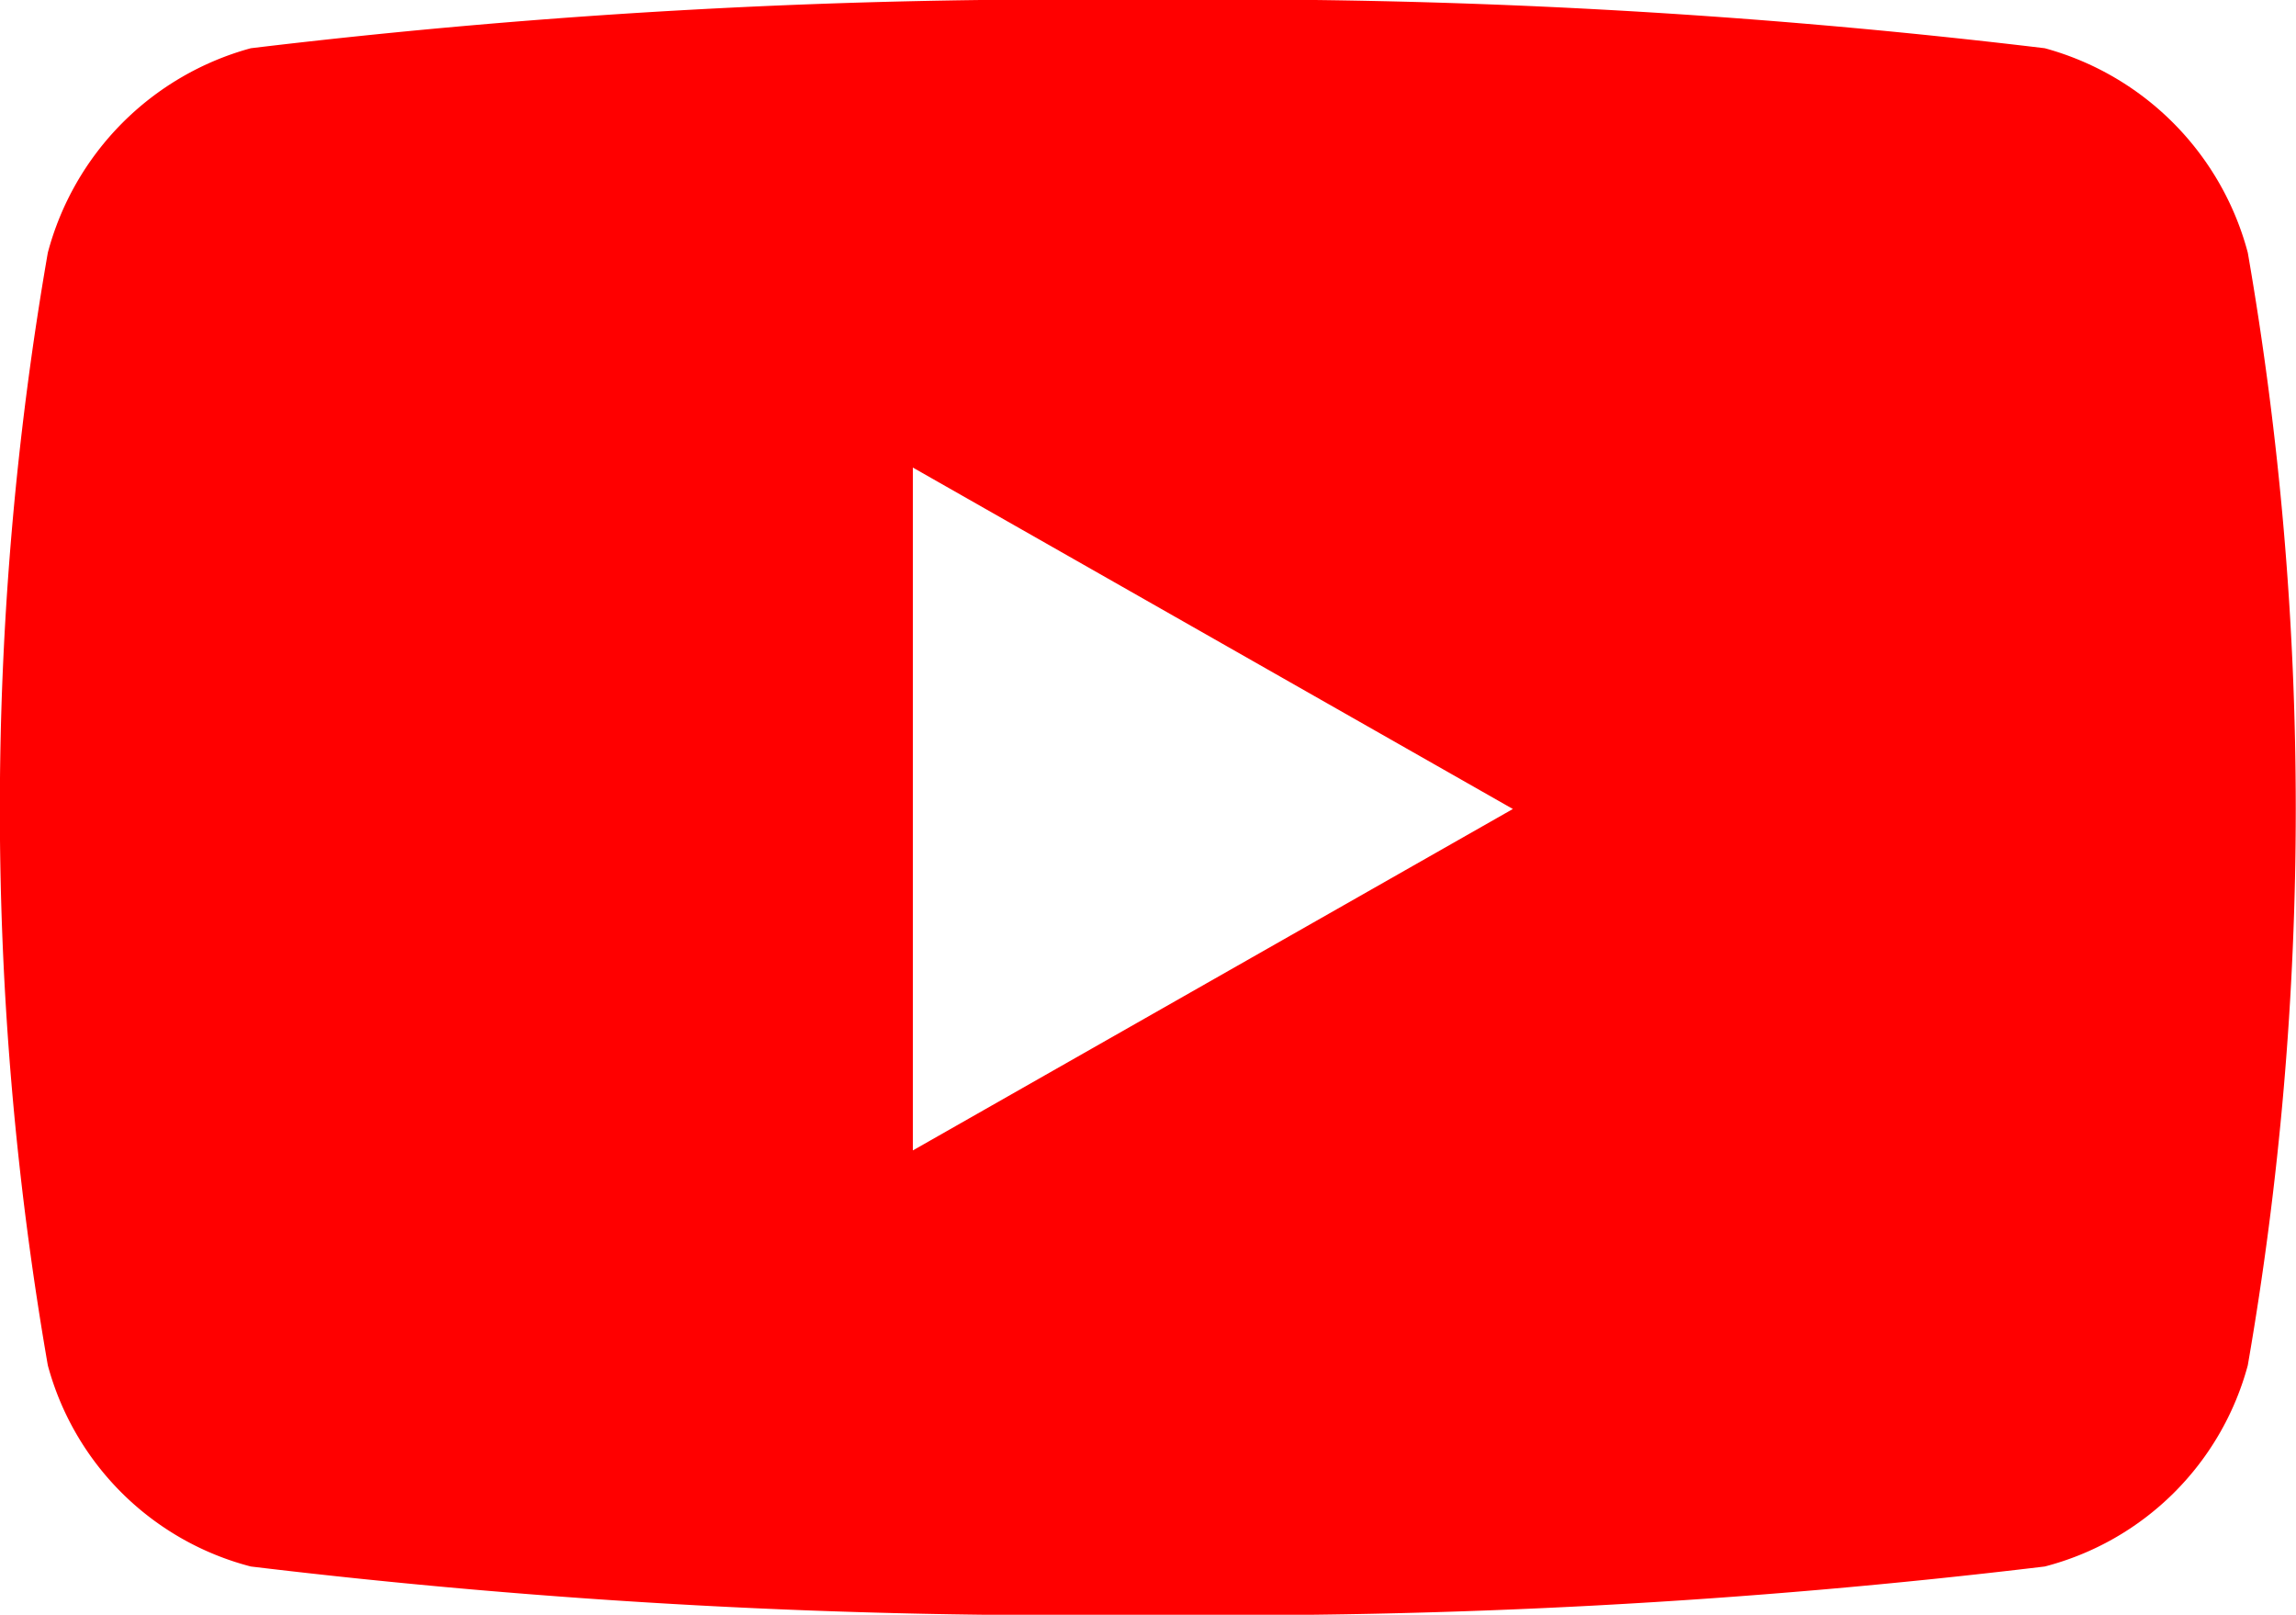 <svg xmlns="http://www.w3.org/2000/svg" width="12" height="8.437" viewBox="0 0 12 8.437"><defs><style>.a{fill:red;}</style></defs><path class="a" d="M26.682,65.32a1.508,1.508,0,0,0-1.061-1.068A35.634,35.634,0,0,0,20.933,64a35.634,35.634,0,0,0-4.688.252,1.508,1.508,0,0,0-1.061,1.068,16.977,16.977,0,0,0,0,5.814,1.485,1.485,0,0,0,1.061,1.051,35.634,35.634,0,0,0,4.688.252,35.634,35.634,0,0,0,4.688-.252,1.485,1.485,0,0,0,1.061-1.051,16.977,16.977,0,0,0,0-5.814Zm-6.977,4.691V66.443l3.136,1.784Z" transform="translate(-14.934 -64)"/></svg>